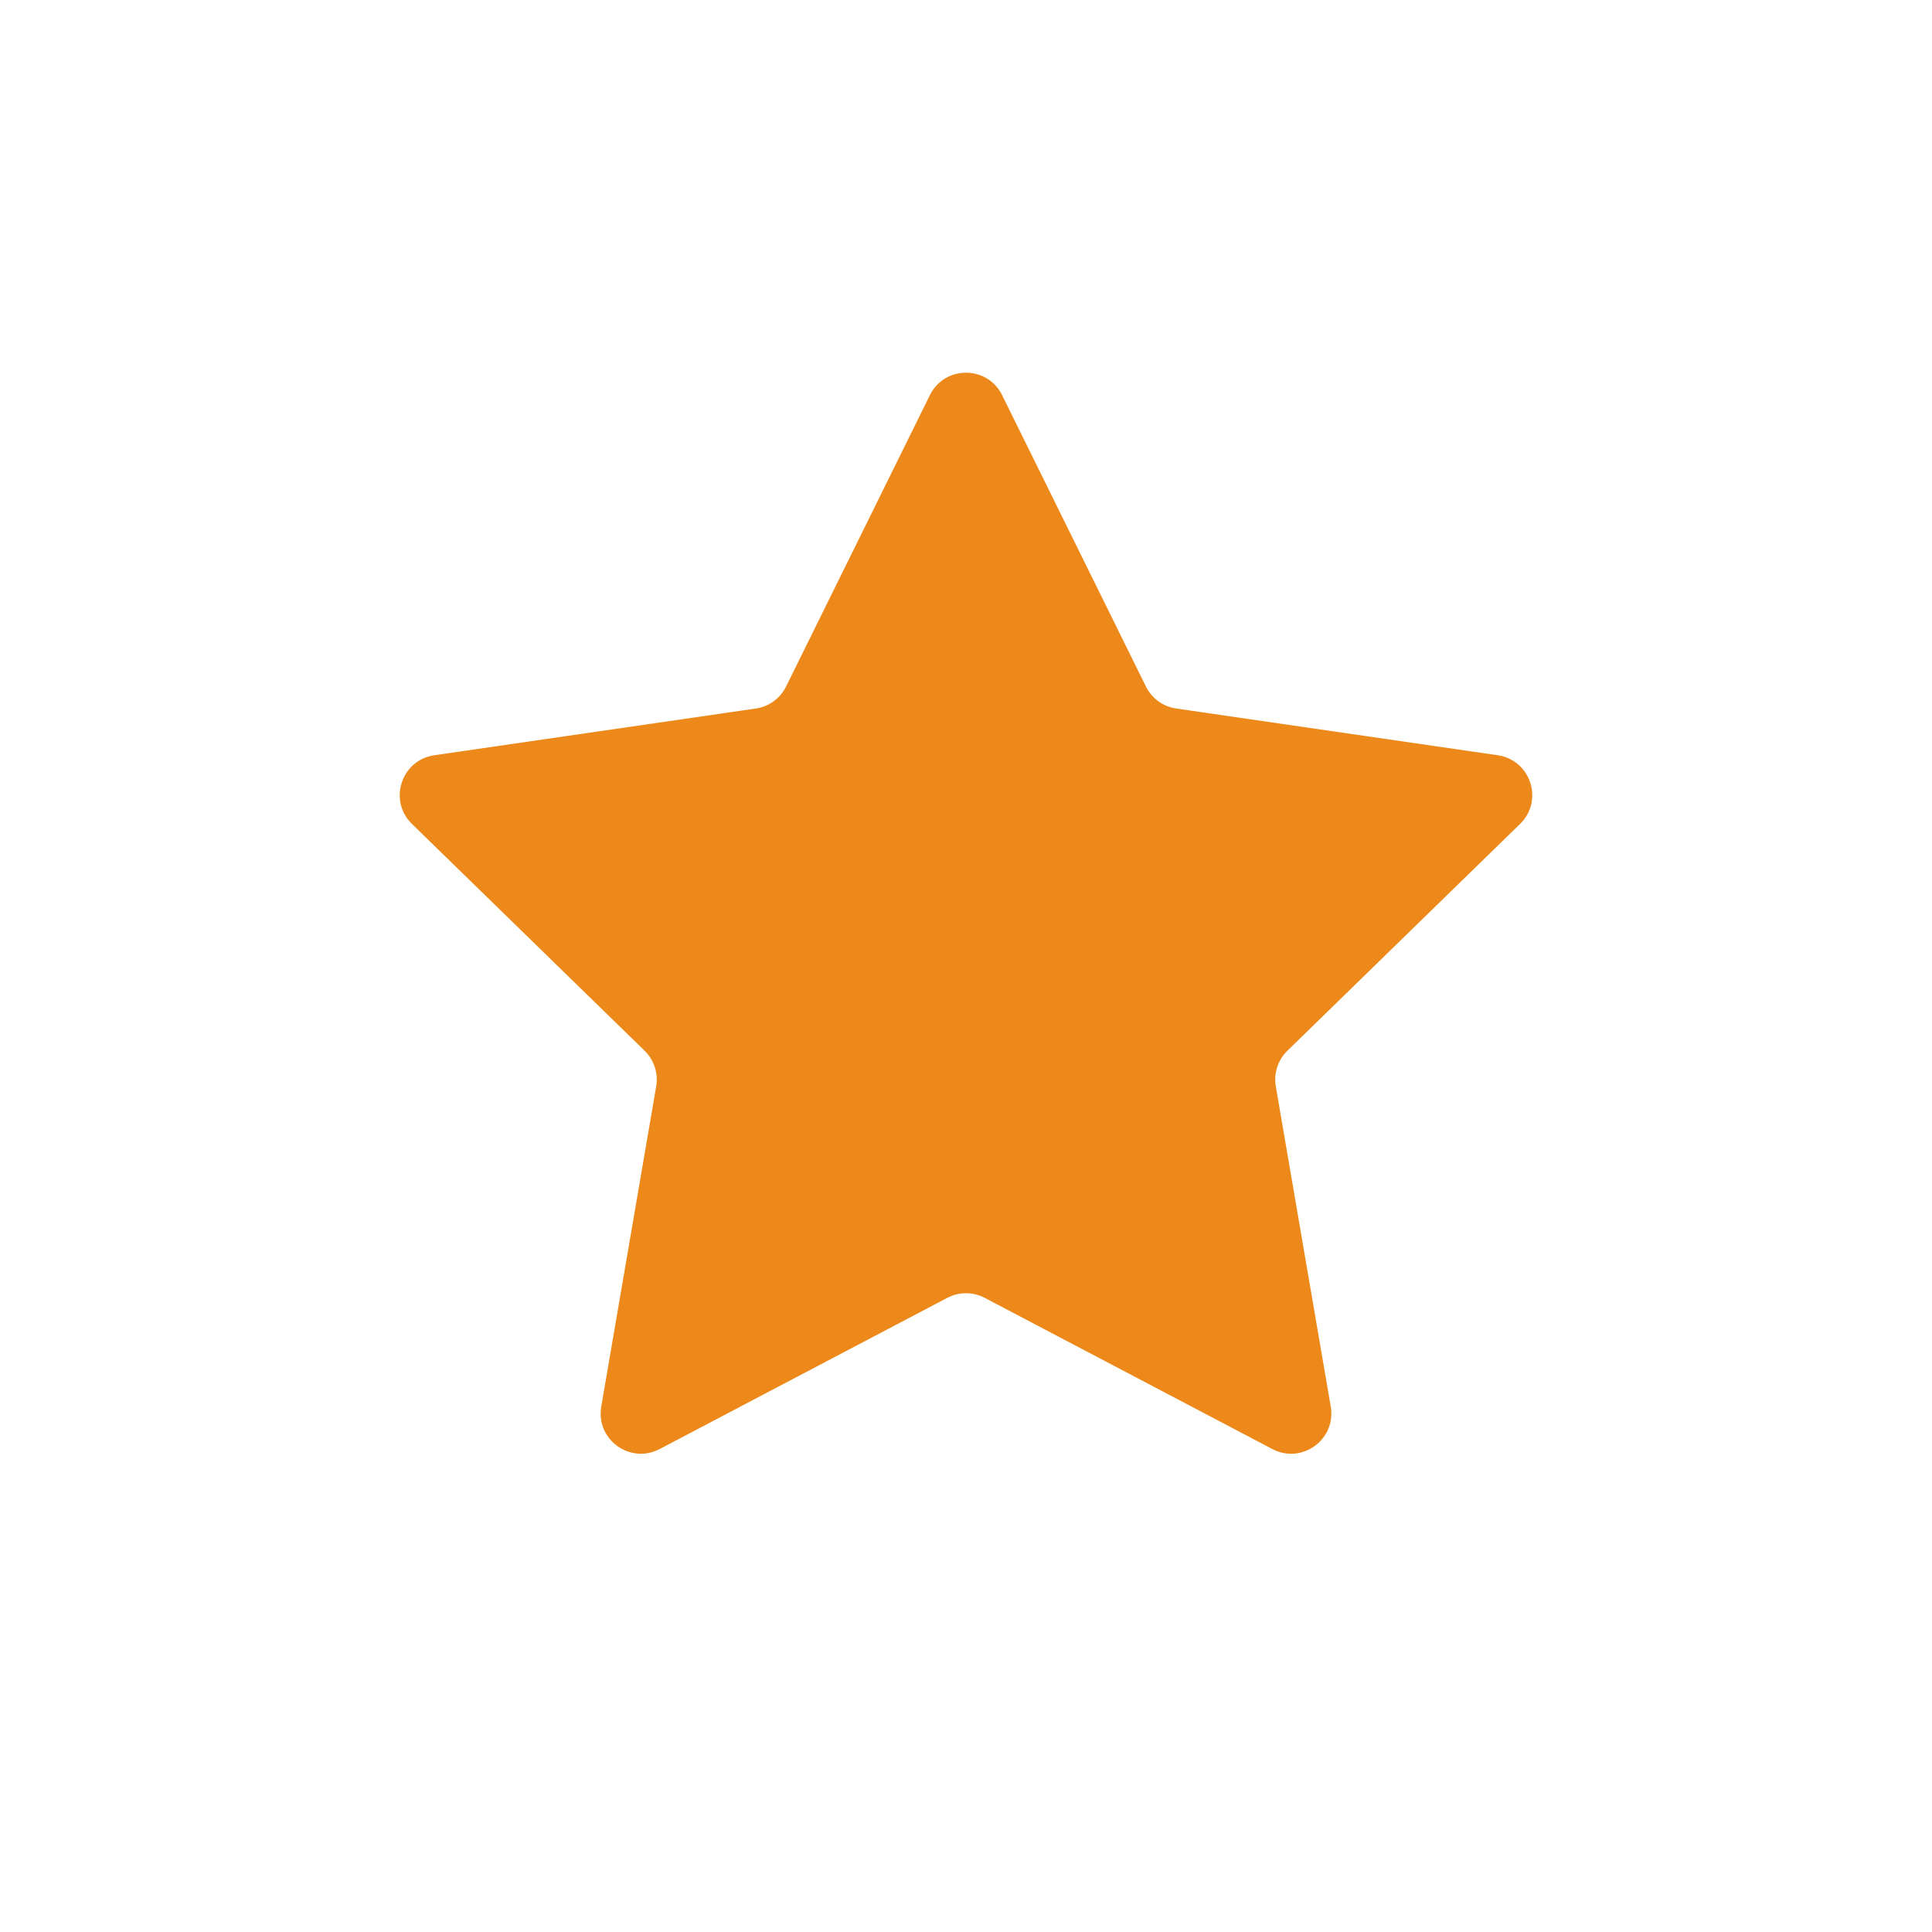 <svg width="48px" height="48px" viewBox="0 0 48 48" fill="none" xmlns="http://www.w3.org/2000/svg">
  <path d="M23.103 9.817C23.47 9.074 24.53 9.074 24.897 9.817L28.47 17.056C28.615 17.352 28.897 17.556 29.223 17.603L37.212 18.764C38.032 18.884 38.359 19.892 37.766 20.47L31.985 26.105C31.749 26.335 31.642 26.666 31.697 26.99L33.062 34.947C33.202 35.764 32.345 36.387 31.611 36.001L24.465 32.245C24.174 32.092 23.826 32.092 23.535 32.245L16.389 36.001C15.655 36.387 14.798 35.764 14.938 34.947L16.303 26.99C16.358 26.666 16.251 26.335 16.015 26.105L10.234 20.47C9.641 19.892 9.968 18.884 10.788 18.764L18.777 17.603C19.103 17.556 19.385 17.352 19.53 17.056L23.103 9.817Z" fill="#ED891A"/>
</svg>